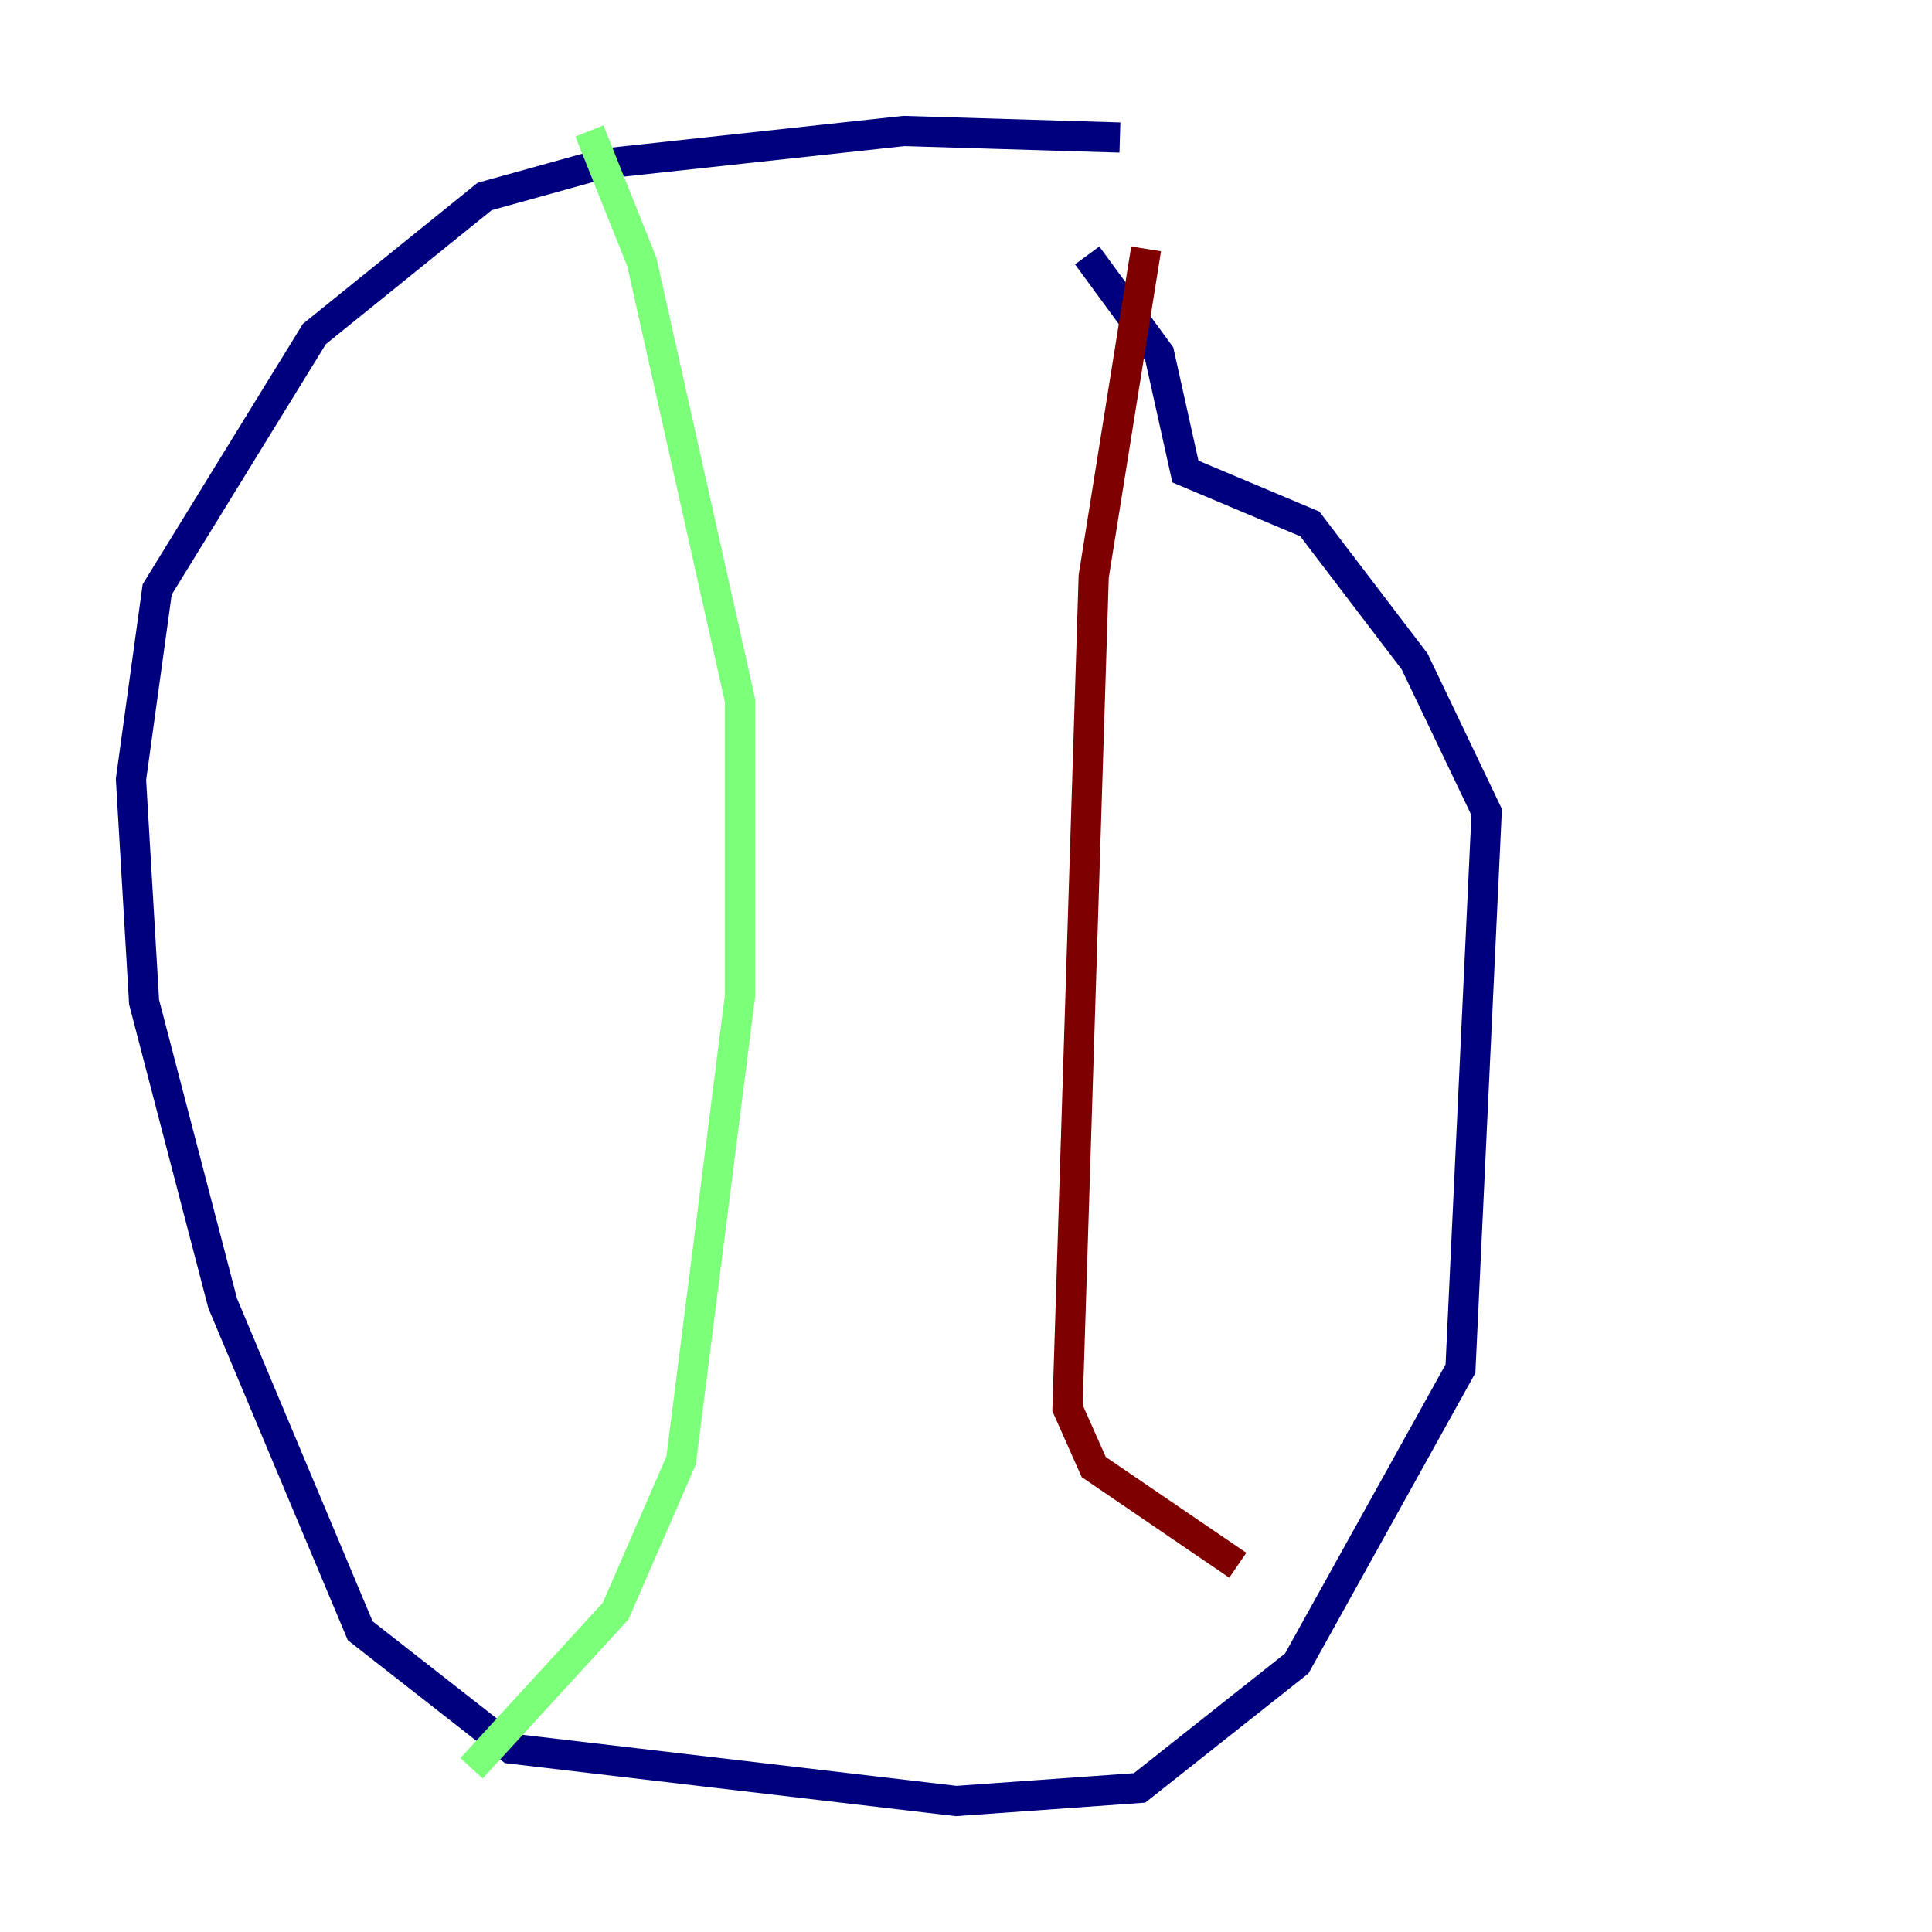 <?xml version="1.0" encoding="utf-8" ?>
<svg baseProfile="tiny" height="128" version="1.2" viewBox="0,0,128,128" width="128" xmlns="http://www.w3.org/2000/svg" xmlns:ev="http://www.w3.org/2001/xml-events" xmlns:xlink="http://www.w3.org/1999/xlink"><defs /><polyline fill="none" points="74.197,9.112 59.878,8.678 39.919,10.848 32.108,13.017 20.827,22.129 10.414,39.051 8.678,51.634 9.546,66.386 14.752,86.346 23.864,108.041 33.844,115.851 63.349,119.322 75.498,118.454 85.912,110.21 96.759,90.685 98.495,53.803 93.722,43.824 86.78,34.712 78.536,31.241 76.8,23.43 72.027,16.922" stroke="#00007f" stroke-width="2" /><polyline fill="none" points="39.051,8.678 42.522,17.356 49.031,46.427 49.031,65.953 45.125,96.759 40.786,106.739 31.241,117.153" stroke="#7cff79" stroke-width="2" /><polyline fill="none" points="75.932,16.488 72.461,38.183 70.725,93.288 72.461,97.193 82.007,103.702" stroke="#7f0000" stroke-width="2" /></svg>
